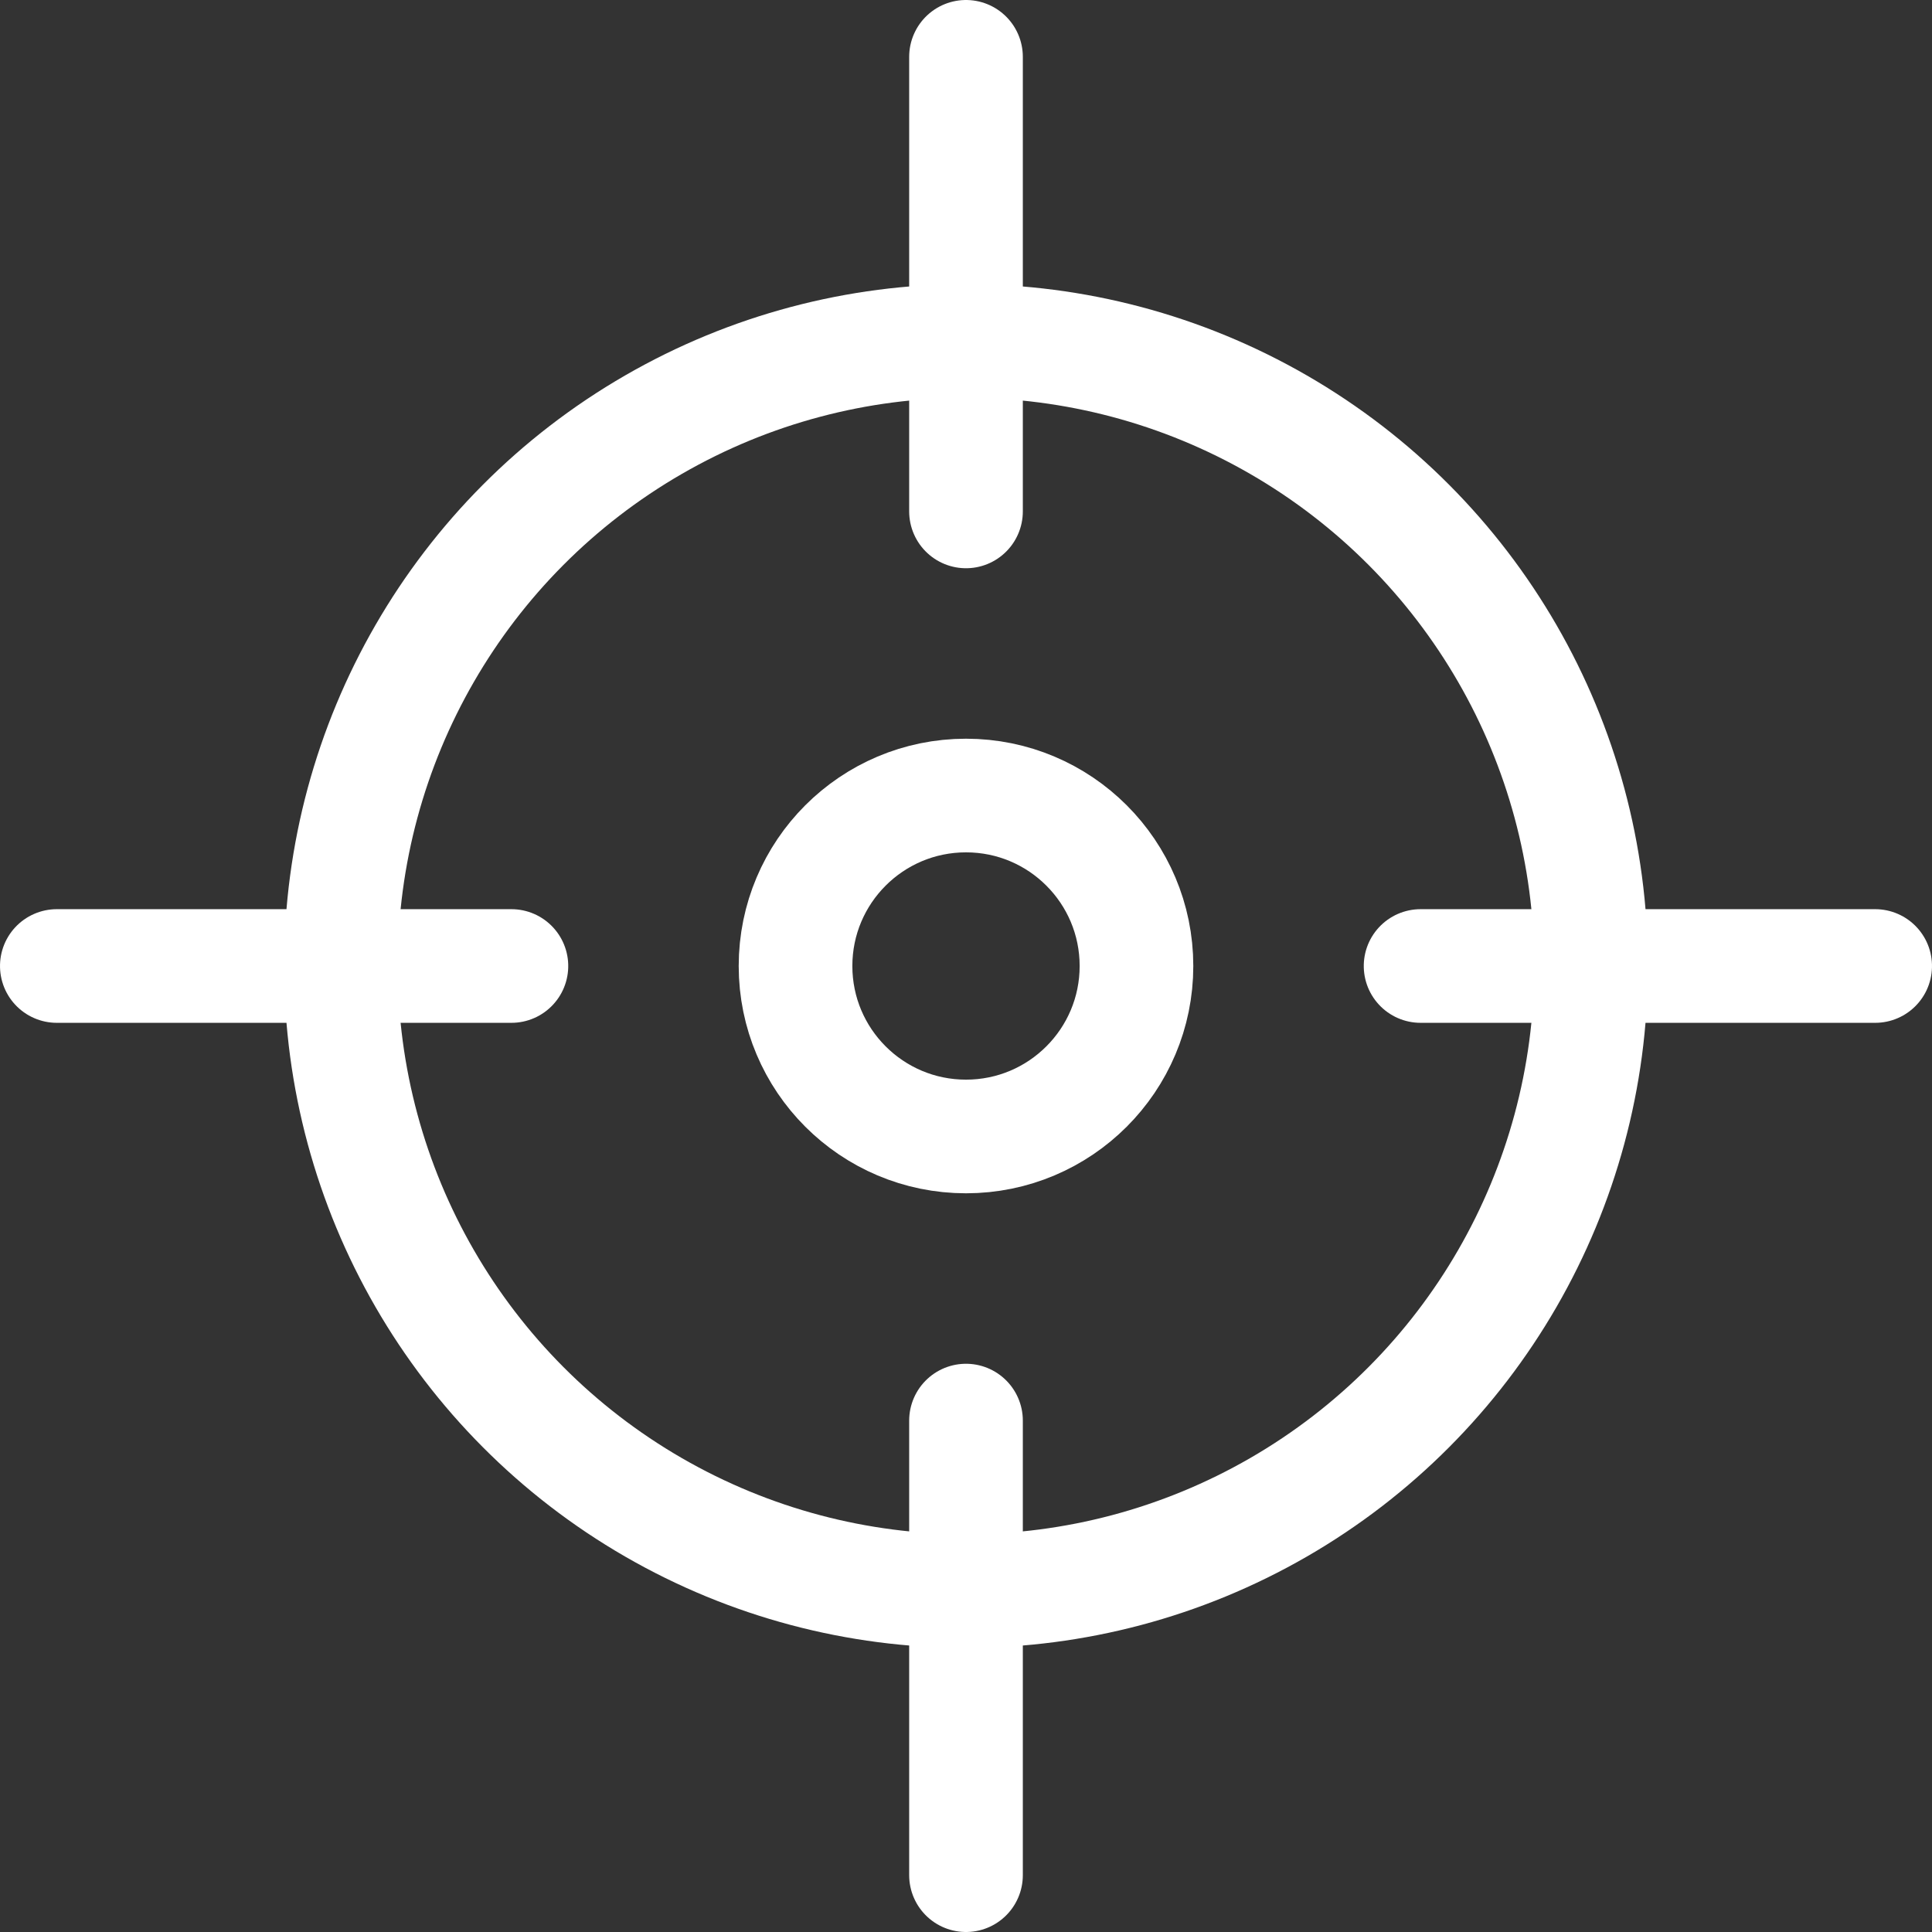 <svg xmlns="http://www.w3.org/2000/svg" width="34" height="34" viewBox="0 0 34 34">
  <rect x="0" y="0" width="34" height="34" fill="#333333" stroke="none"/>
  <g id="그룹_821" data-name="그룹 821" transform="translate(1 1)">
    <g id="타원_108" data-name="타원 108" transform="translate(4 4)" fill="none" stroke="#fff" stroke-width="2">
      <circle cx="12" cy="12" r="12" stroke="none"/>
      <circle cx="12" cy="12" r="11" fill="none"/>
    </g>
    <path id="패스_224" data-name="패스 224" d="M1580,919.5v8" transform="translate(-1564 -919.5)" fill="none" stroke="#fff" stroke-linecap="round" stroke-width="2"/>
    <path id="패스_225" data-name="패스 225" d="M1580,919.5v8" transform="translate(-1564 -895.5)" fill="none" stroke="#fff" stroke-linecap="round" stroke-width="2"/>
    <path id="패스_226" data-name="패스 226" d="M0,0V8" transform="translate(32 16) rotate(90)" fill="none" stroke="#fff" stroke-linecap="round" stroke-width="2"/>
    <path id="패스_227" data-name="패스 227" d="M0,0V8" transform="translate(8 16) rotate(90)" fill="none" stroke="#fff" stroke-linecap="round" stroke-width="2"/>
    <g id="타원_109" data-name="타원 109" transform="translate(12 12)" fill="none" stroke="#fff" stroke-width="2">
      <circle cx="4" cy="4" r="4" stroke="none"/>
      <circle cx="4" cy="4" r="3" fill="none"/>
    </g>
  </g>
</svg>

